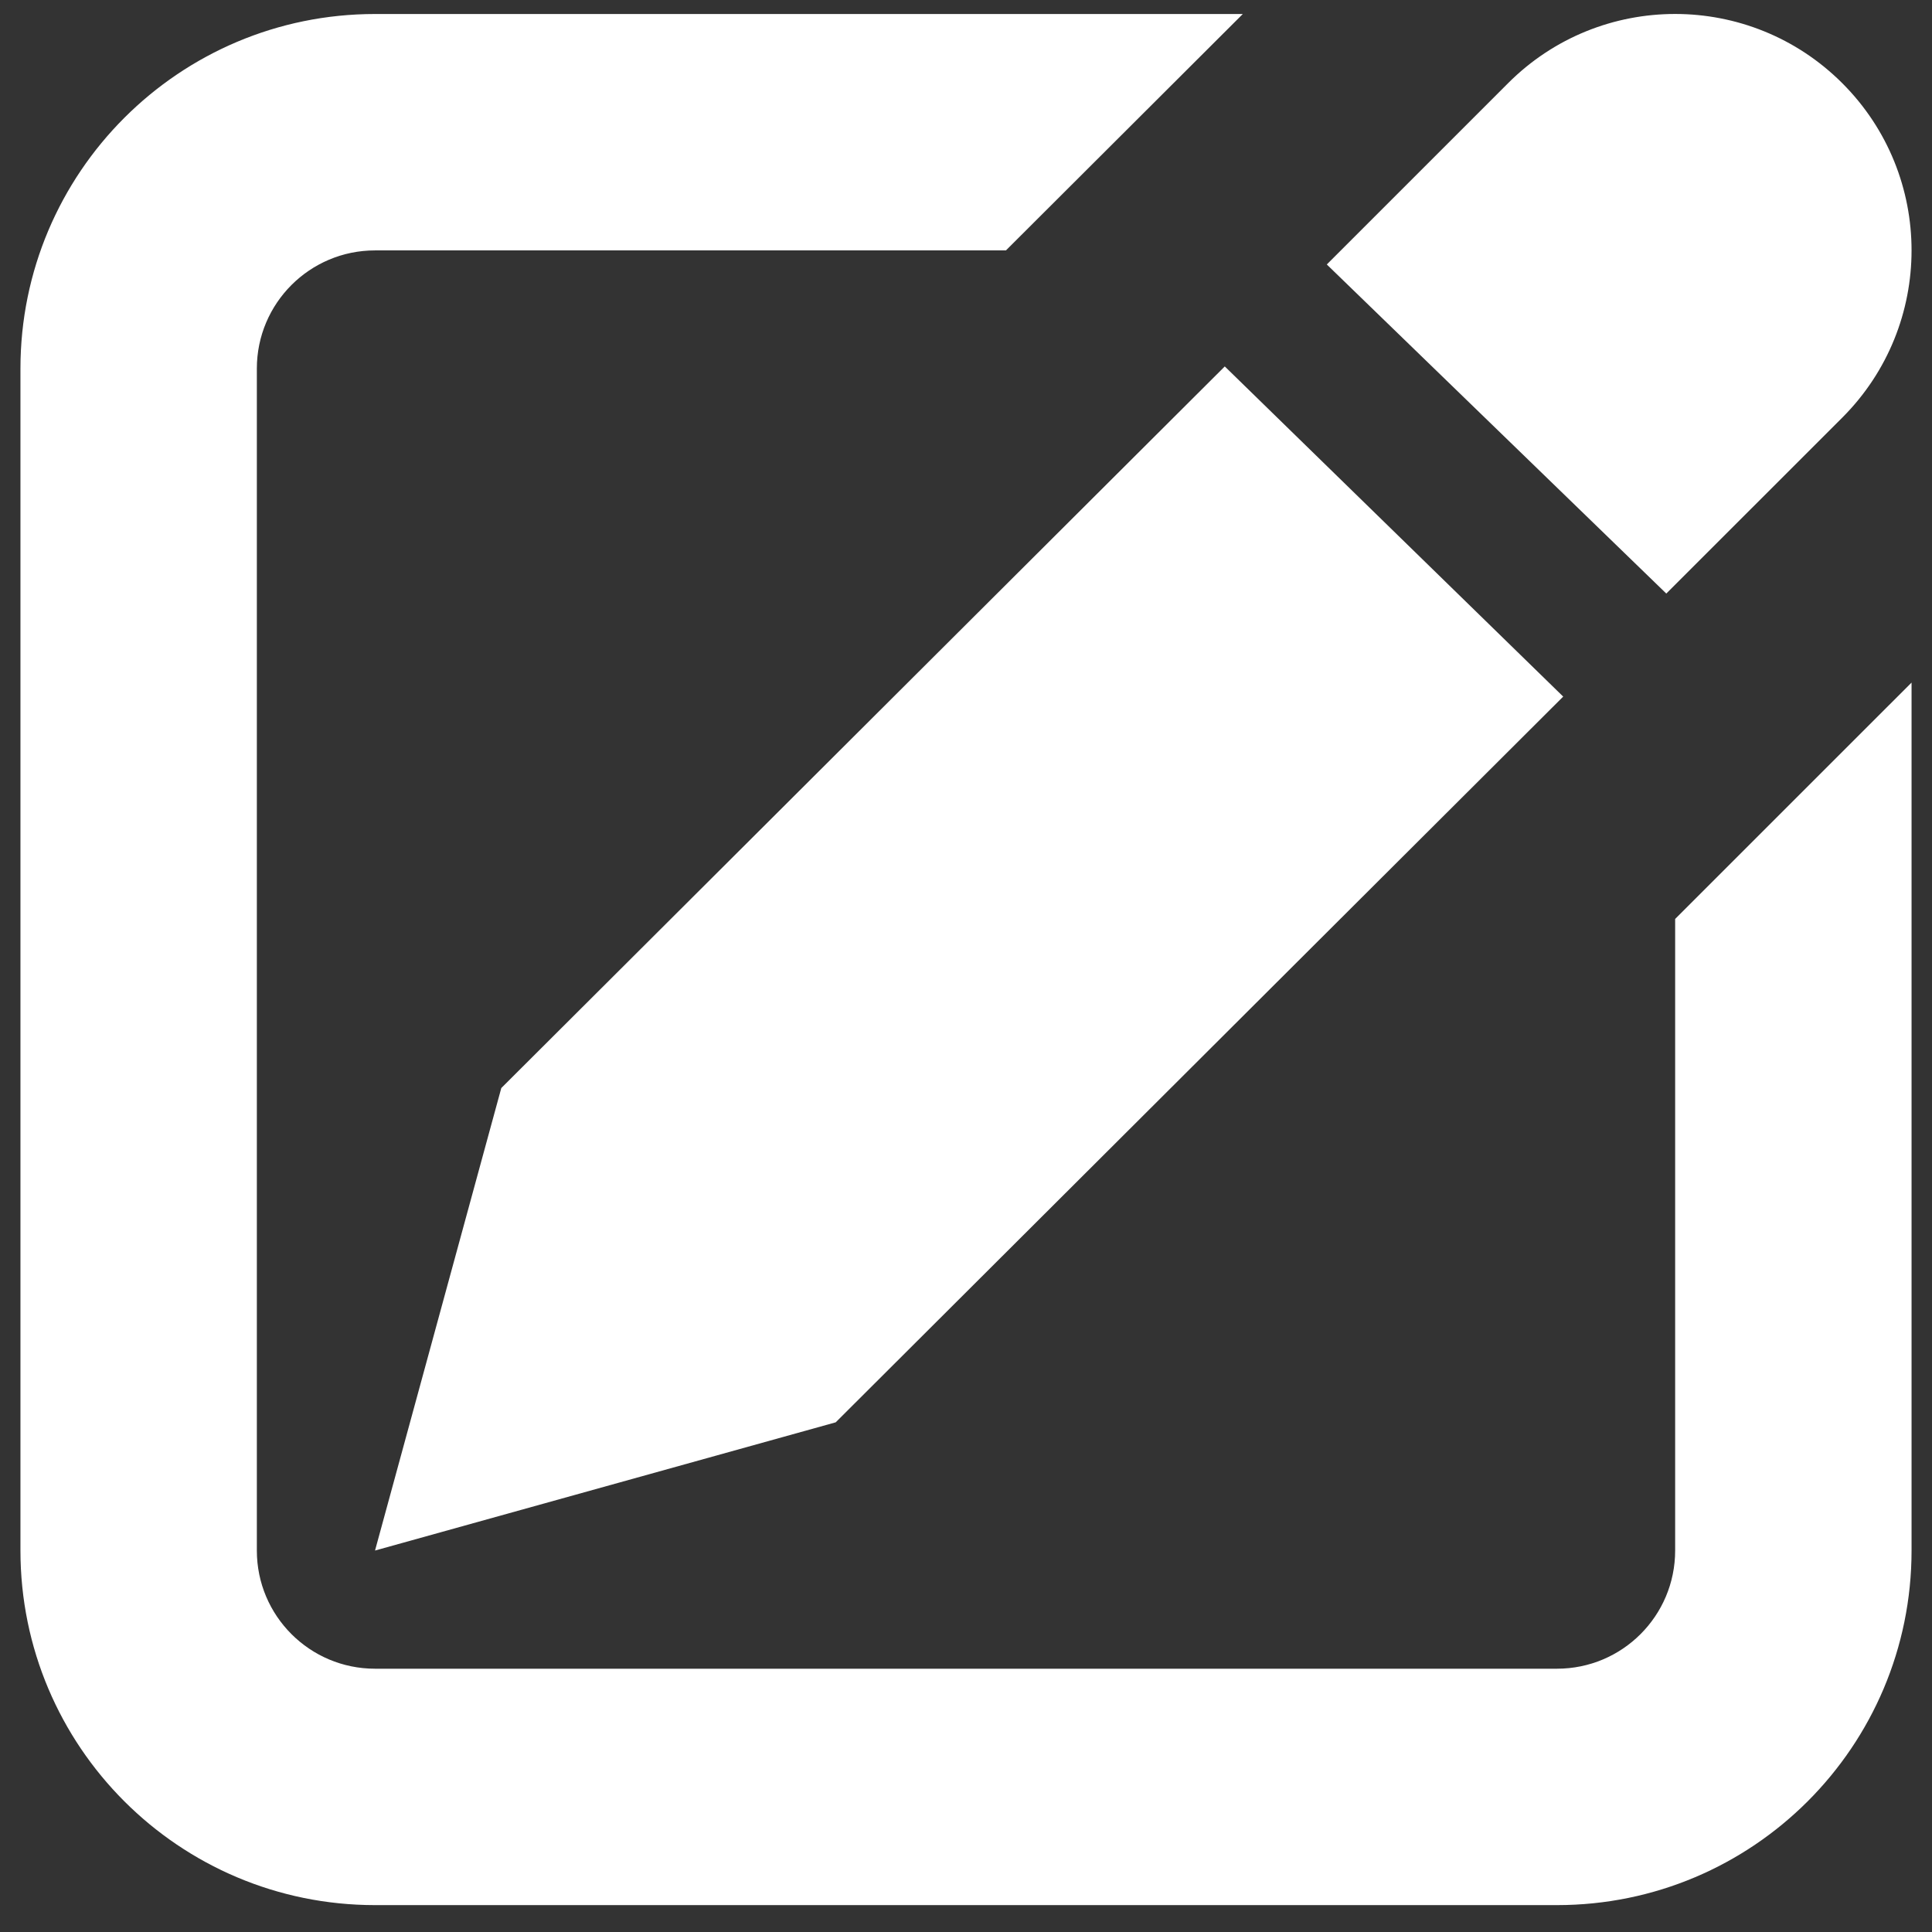 <svg 
 xmlns="http://www.w3.org/2000/svg"
 xmlns:xlink="http://www.w3.org/1999/xlink"
 width="36px" height="36px">
<rect width="100%" height="100%" fill="#333333" stroke="none"/>
<path fill-rule="evenodd"  fill="rgb(255, 255, 255)"
 d="M29.012,35.499 L6.988,35.499 C3.339,35.499 0.381,32.542 0.381,28.892 L0.381,6.868 C0.381,3.219 3.339,0.261 6.988,0.261 L23.158,0.261 L18.744,4.666 L6.988,4.666 C5.772,4.666 4.786,5.652 4.786,6.868 L4.786,28.892 C4.786,30.109 5.772,31.094 6.988,31.094 L29.012,31.094 C30.229,31.094 31.214,30.109 31.214,28.892 L31.214,17.123 L35.619,12.719 L35.619,28.892 C35.619,32.542 32.662,35.499 29.012,35.499 ZM6.988,28.892 L9.341,20.274 L22.822,6.828 L29.128,12.980 L15.572,26.503 L6.988,28.892 ZM31.049,11.060 L24.723,4.928 L28.100,1.551 C29.818,-0.170 32.608,-0.170 34.329,1.551 C36.049,3.271 36.049,6.059 34.329,7.781 L31.049,11.060 Z"/>
</svg>
